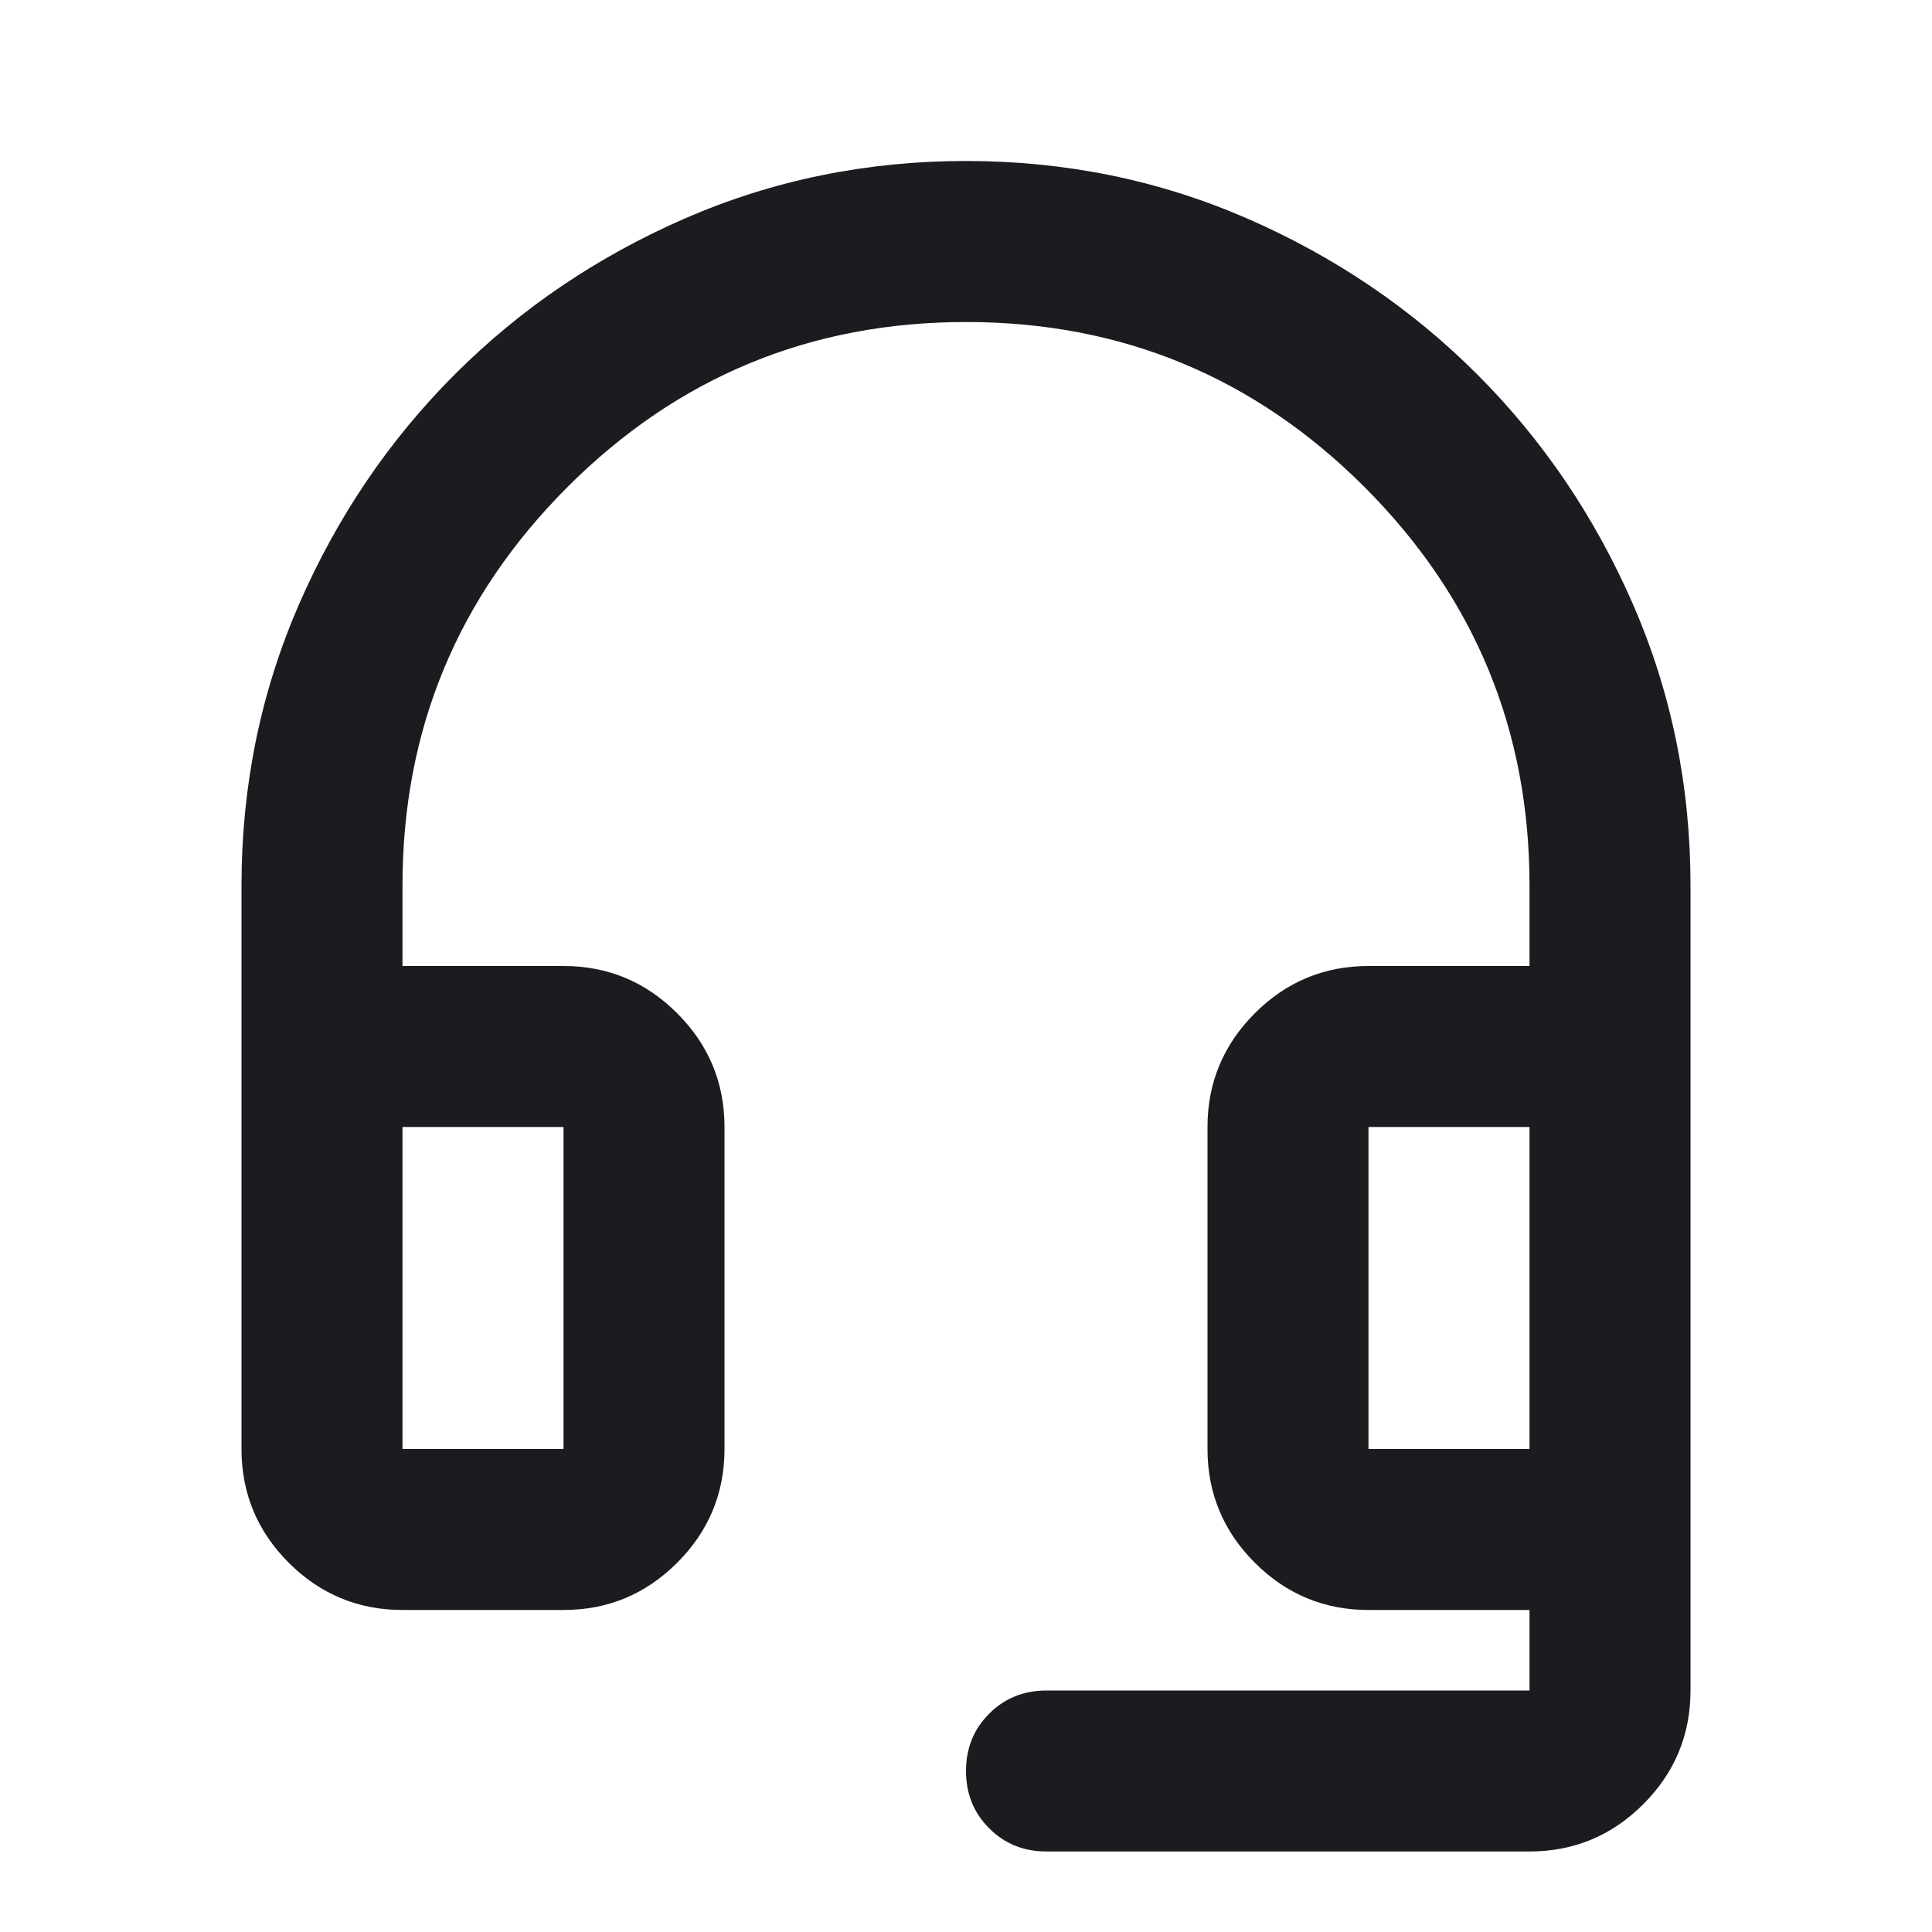 <svg width="40" height="40" viewBox="0 0 40 40" fill="none" xmlns="http://www.w3.org/2000/svg">
<mask id="mask0_384_714" style="mask-type:alpha" maskUnits="userSpaceOnUse" x="0" y="0" width="40" height="40">
<rect width="40" height="40" fill="#D9D9D9"/>
</mask>
<g mask="url(#mask0_384_714)">
<path d="M21.667 38.333C21.194 38.333 20.799 38.173 20.48 37.853C20.16 37.534 20 37.139 20 36.667C20 36.194 20.16 35.799 20.48 35.48C20.799 35.16 21.194 35 21.667 35H31.667V33.333H28.333C27.417 33.333 26.632 33.007 25.98 32.355C25.327 31.702 25 30.917 25 30V23.333C25 22.417 25.327 21.632 25.98 20.978C26.632 20.326 27.417 20 28.333 20H31.667V18.333C31.667 15.111 30.528 12.361 28.25 10.083C25.972 7.805 23.222 6.667 20 6.667C16.778 6.667 14.028 7.805 11.75 10.083C9.472 12.361 8.333 15.111 8.333 18.333V20H11.667C12.583 20 13.368 20.326 14.02 20.978C14.673 21.632 15 22.417 15 23.333V30C15 30.917 14.673 31.702 14.02 32.355C13.368 33.007 12.583 33.333 11.667 33.333H8.333C7.417 33.333 6.632 33.007 5.978 32.355C5.326 31.702 5 30.917 5 30V18.333C5 16.278 5.396 14.34 6.187 12.52C6.979 10.701 8.056 9.111 9.417 7.75C10.778 6.389 12.368 5.312 14.187 4.52C16.007 3.729 17.944 3.333 20 3.333C22.056 3.333 23.993 3.729 25.813 4.52C27.632 5.312 29.222 6.389 30.583 7.75C31.944 9.111 33.021 10.701 33.813 12.52C34.604 14.34 35 16.278 35 18.333V35C35 35.917 34.674 36.702 34.022 37.355C33.368 38.007 32.583 38.333 31.667 38.333H21.667ZM8.333 30H11.667V23.333H8.333V30ZM28.333 30H31.667V23.333H28.333V30Z" fill="#1C1B1F"/>
</g>
</svg>

